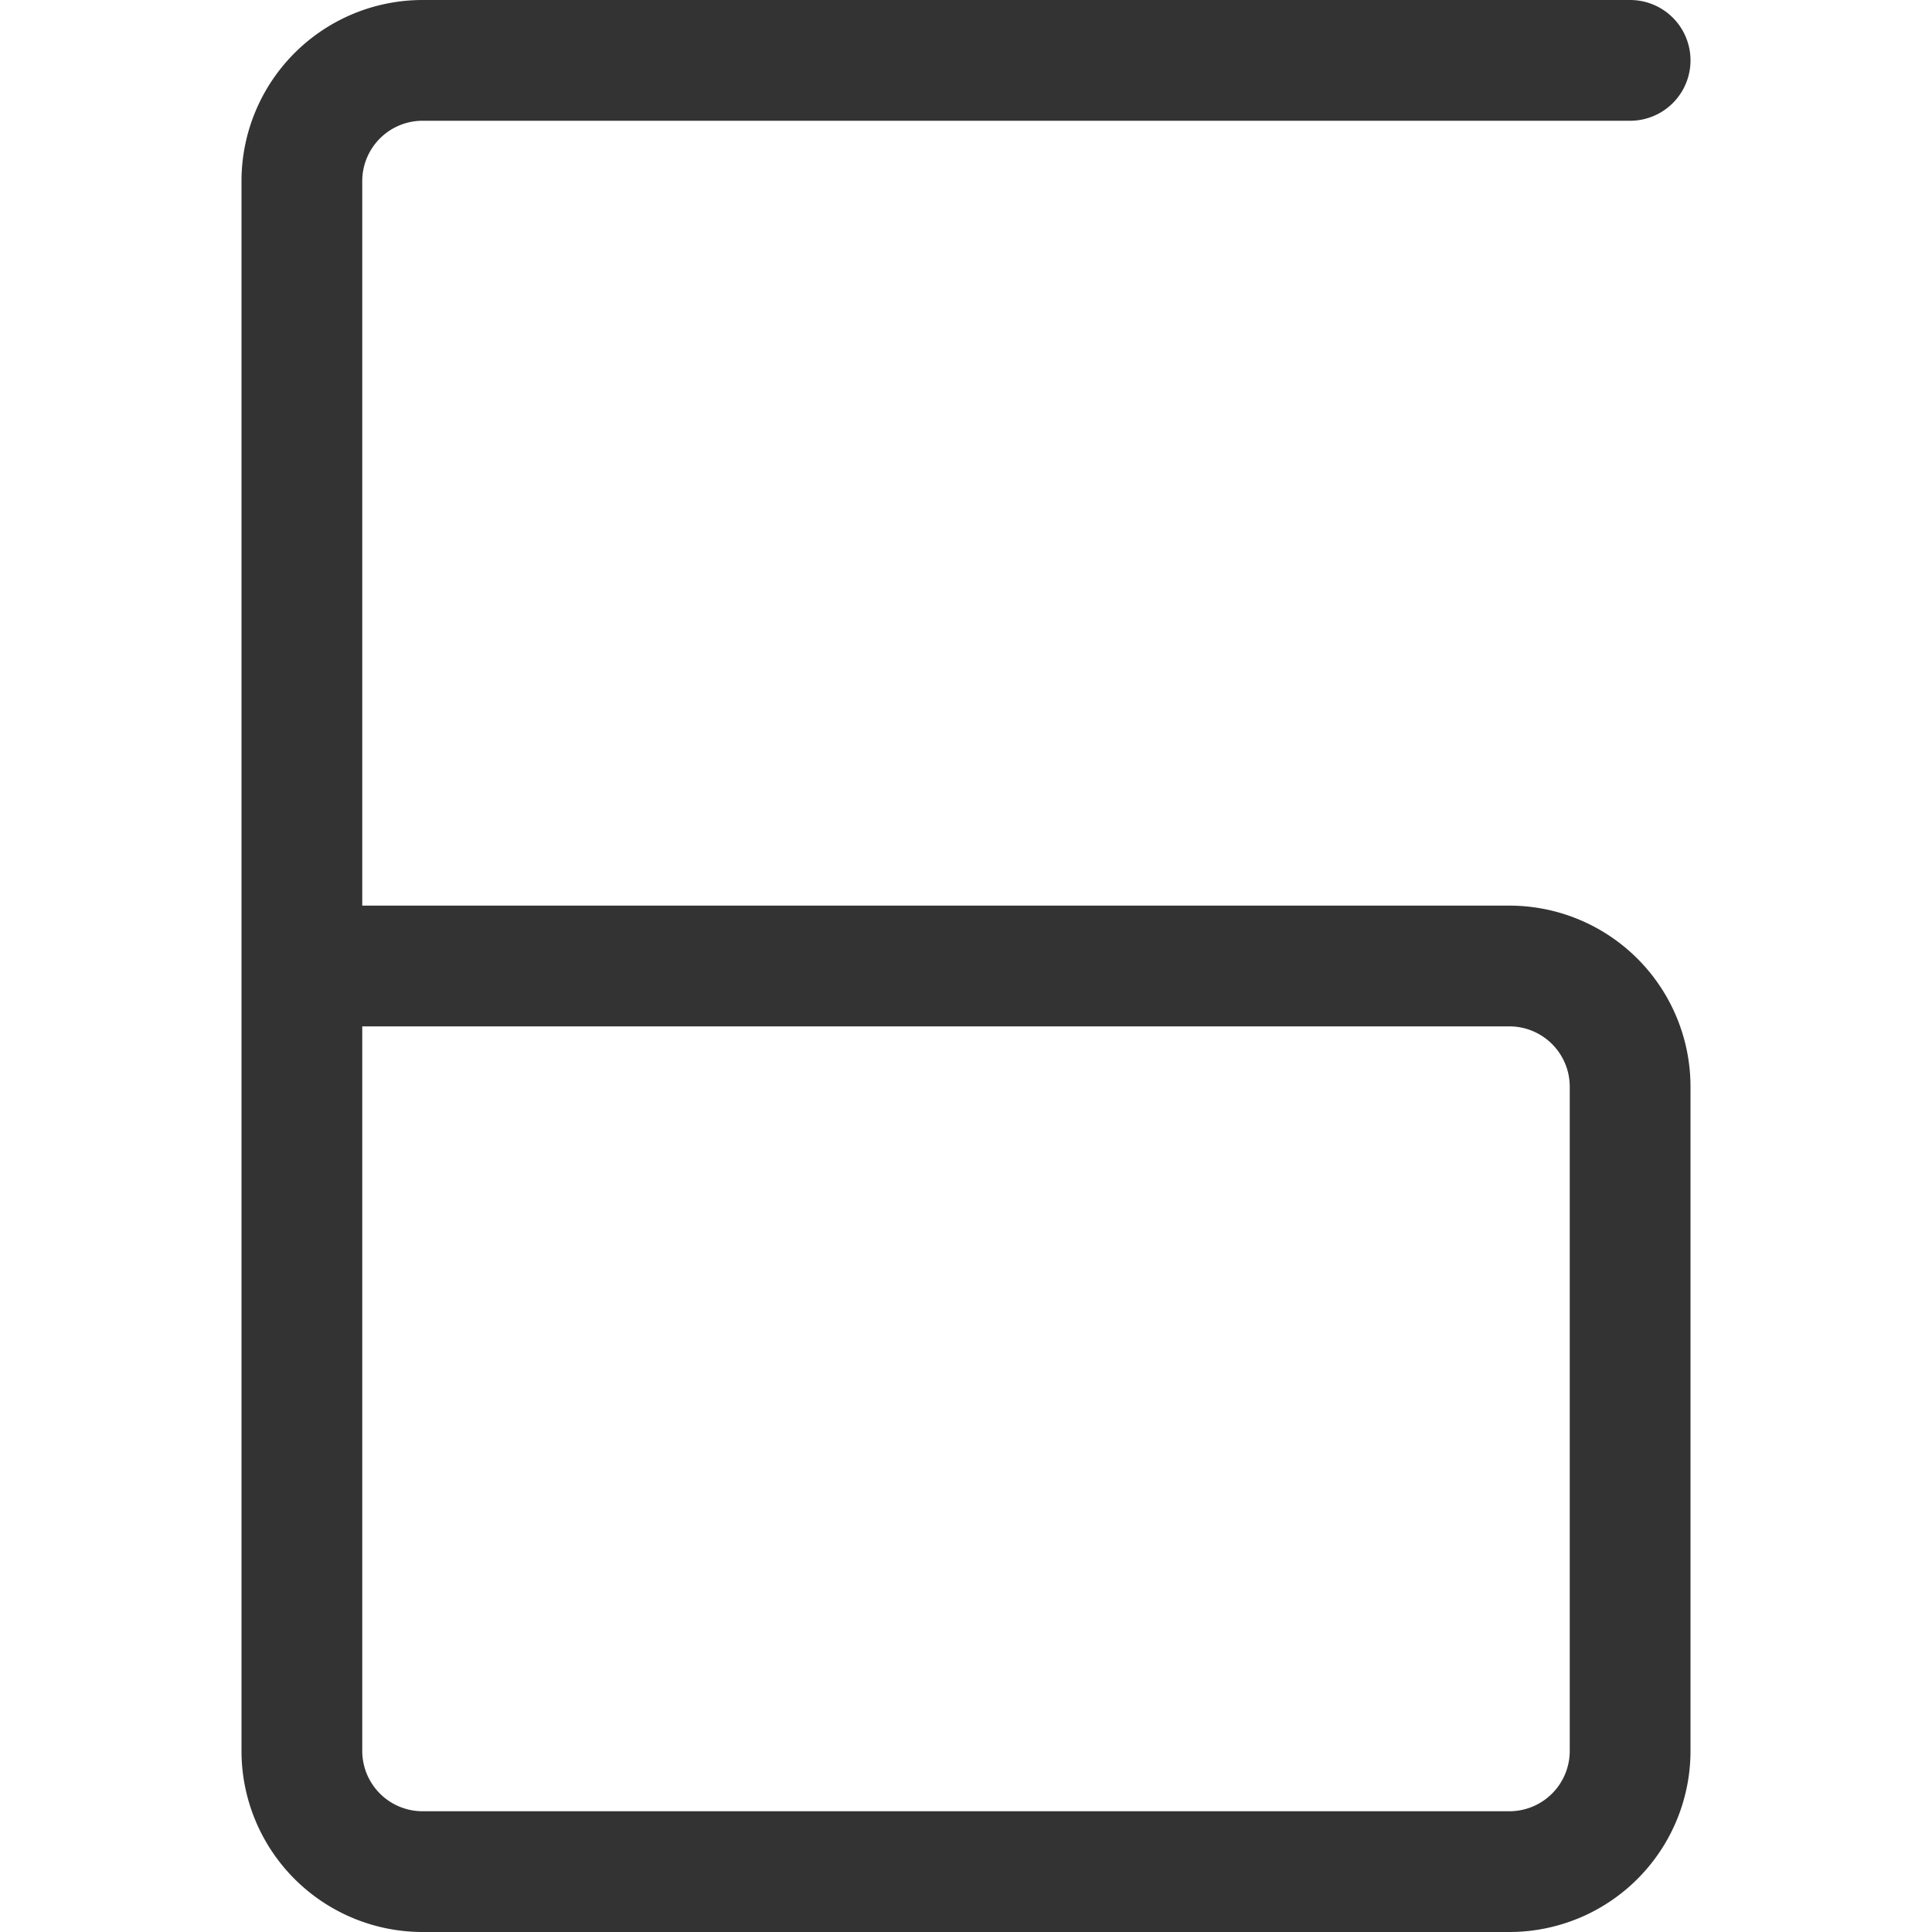 <svg xmlns="http://www.w3.org/2000/svg" viewBox="0 0 32 32"><path stroke="#333" stroke-width="2" stroke-linecap="round" stroke-linejoin="round" stroke-miterlimit="10" d="M5 16h20a2 2 0 0 1 2 2v11a2 2 0 0 1-2 2H7a2 2 0 0 1-2-2V3a2 2 0 0 1 2-2h20" fill="none"/></svg>